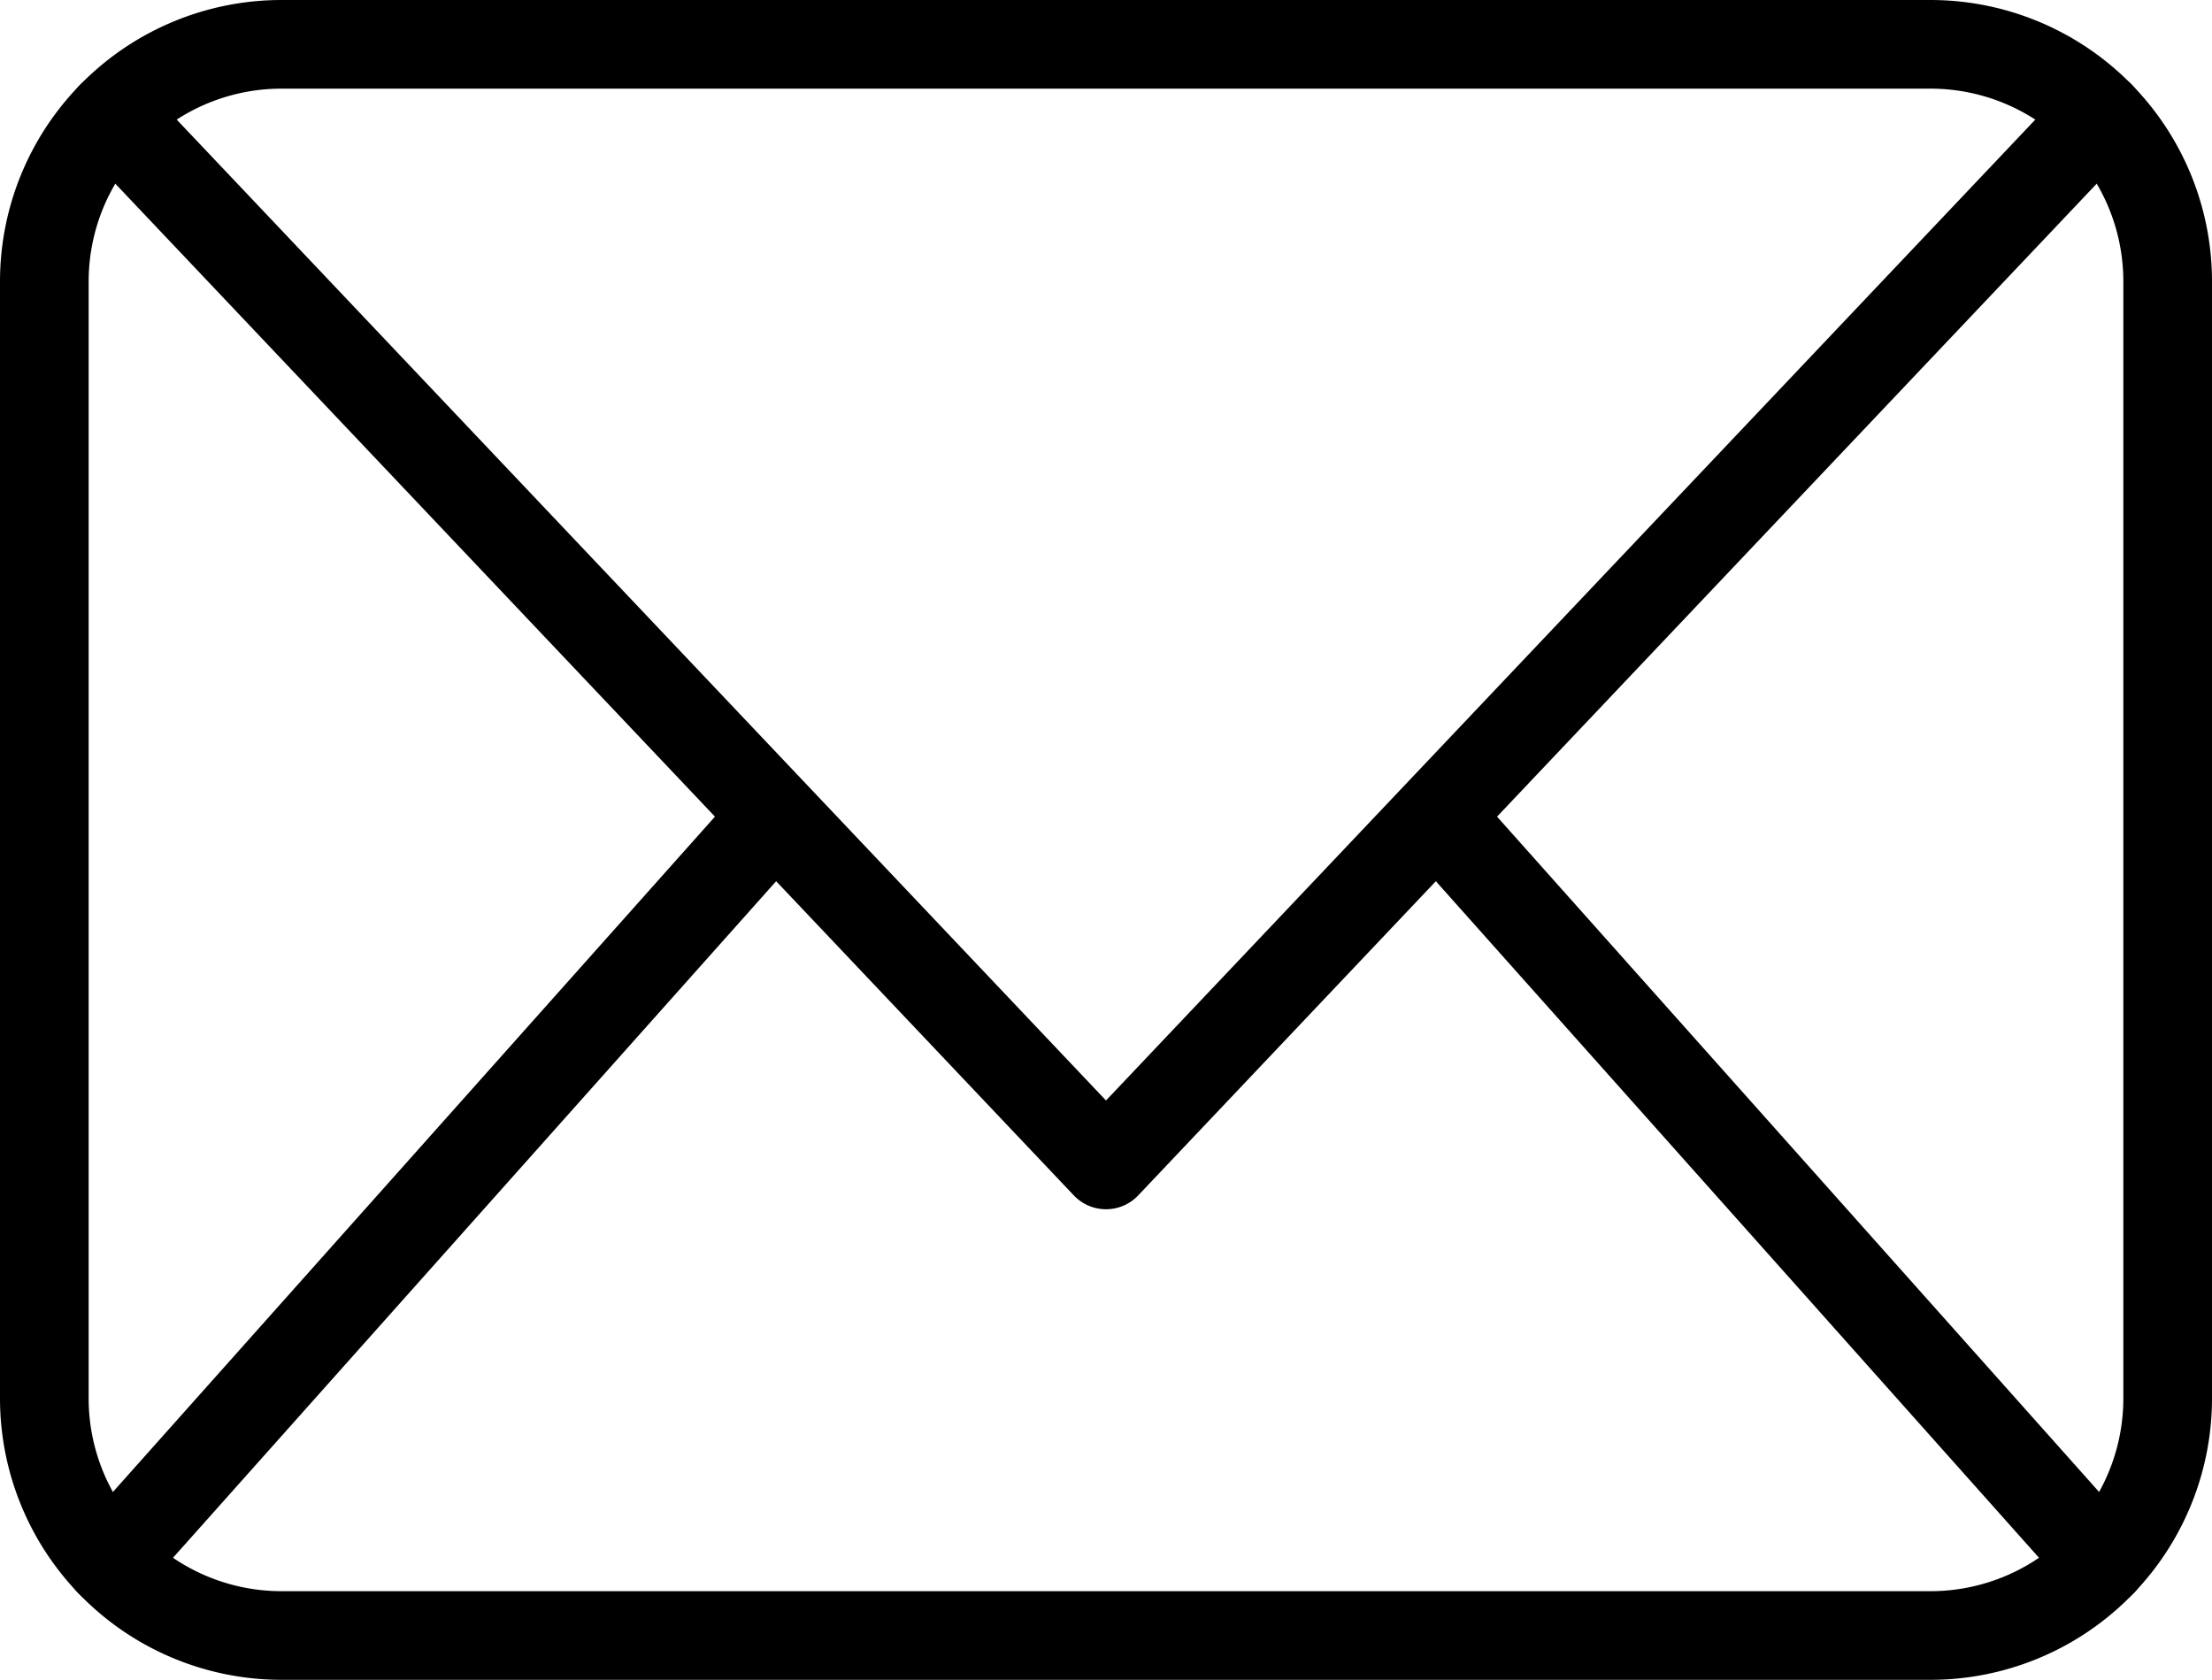 <svg xmlns="http://www.w3.org/2000/svg" width="499.002" height="379.002"><g fill="none" stroke="#000" stroke-width="20" stroke-linecap="round" stroke-linejoin="round"><path d="M10.001 63.501a53.5 53.5 0 0153.5-53.5M435.501 10.001a53.5 53.5 0 0153.5 53.5M489.001 315.501a53.5 53.5 0 01-53.5 53.5M63.501 369.001a53.5 53.5 0 01-37.83-15.67A53.5 53.5 0 0110 315.501M10.001 63.501v252M63.5 369.001H435.5M489.001 315.501v-252M435.501 10.001h-372"/><path d="M25.249 26.098l224.252 236.735L473.753 26.098M24.78 352.42l150.086-168.377M324.136 184.043L474.221 352.42"/></g></svg>